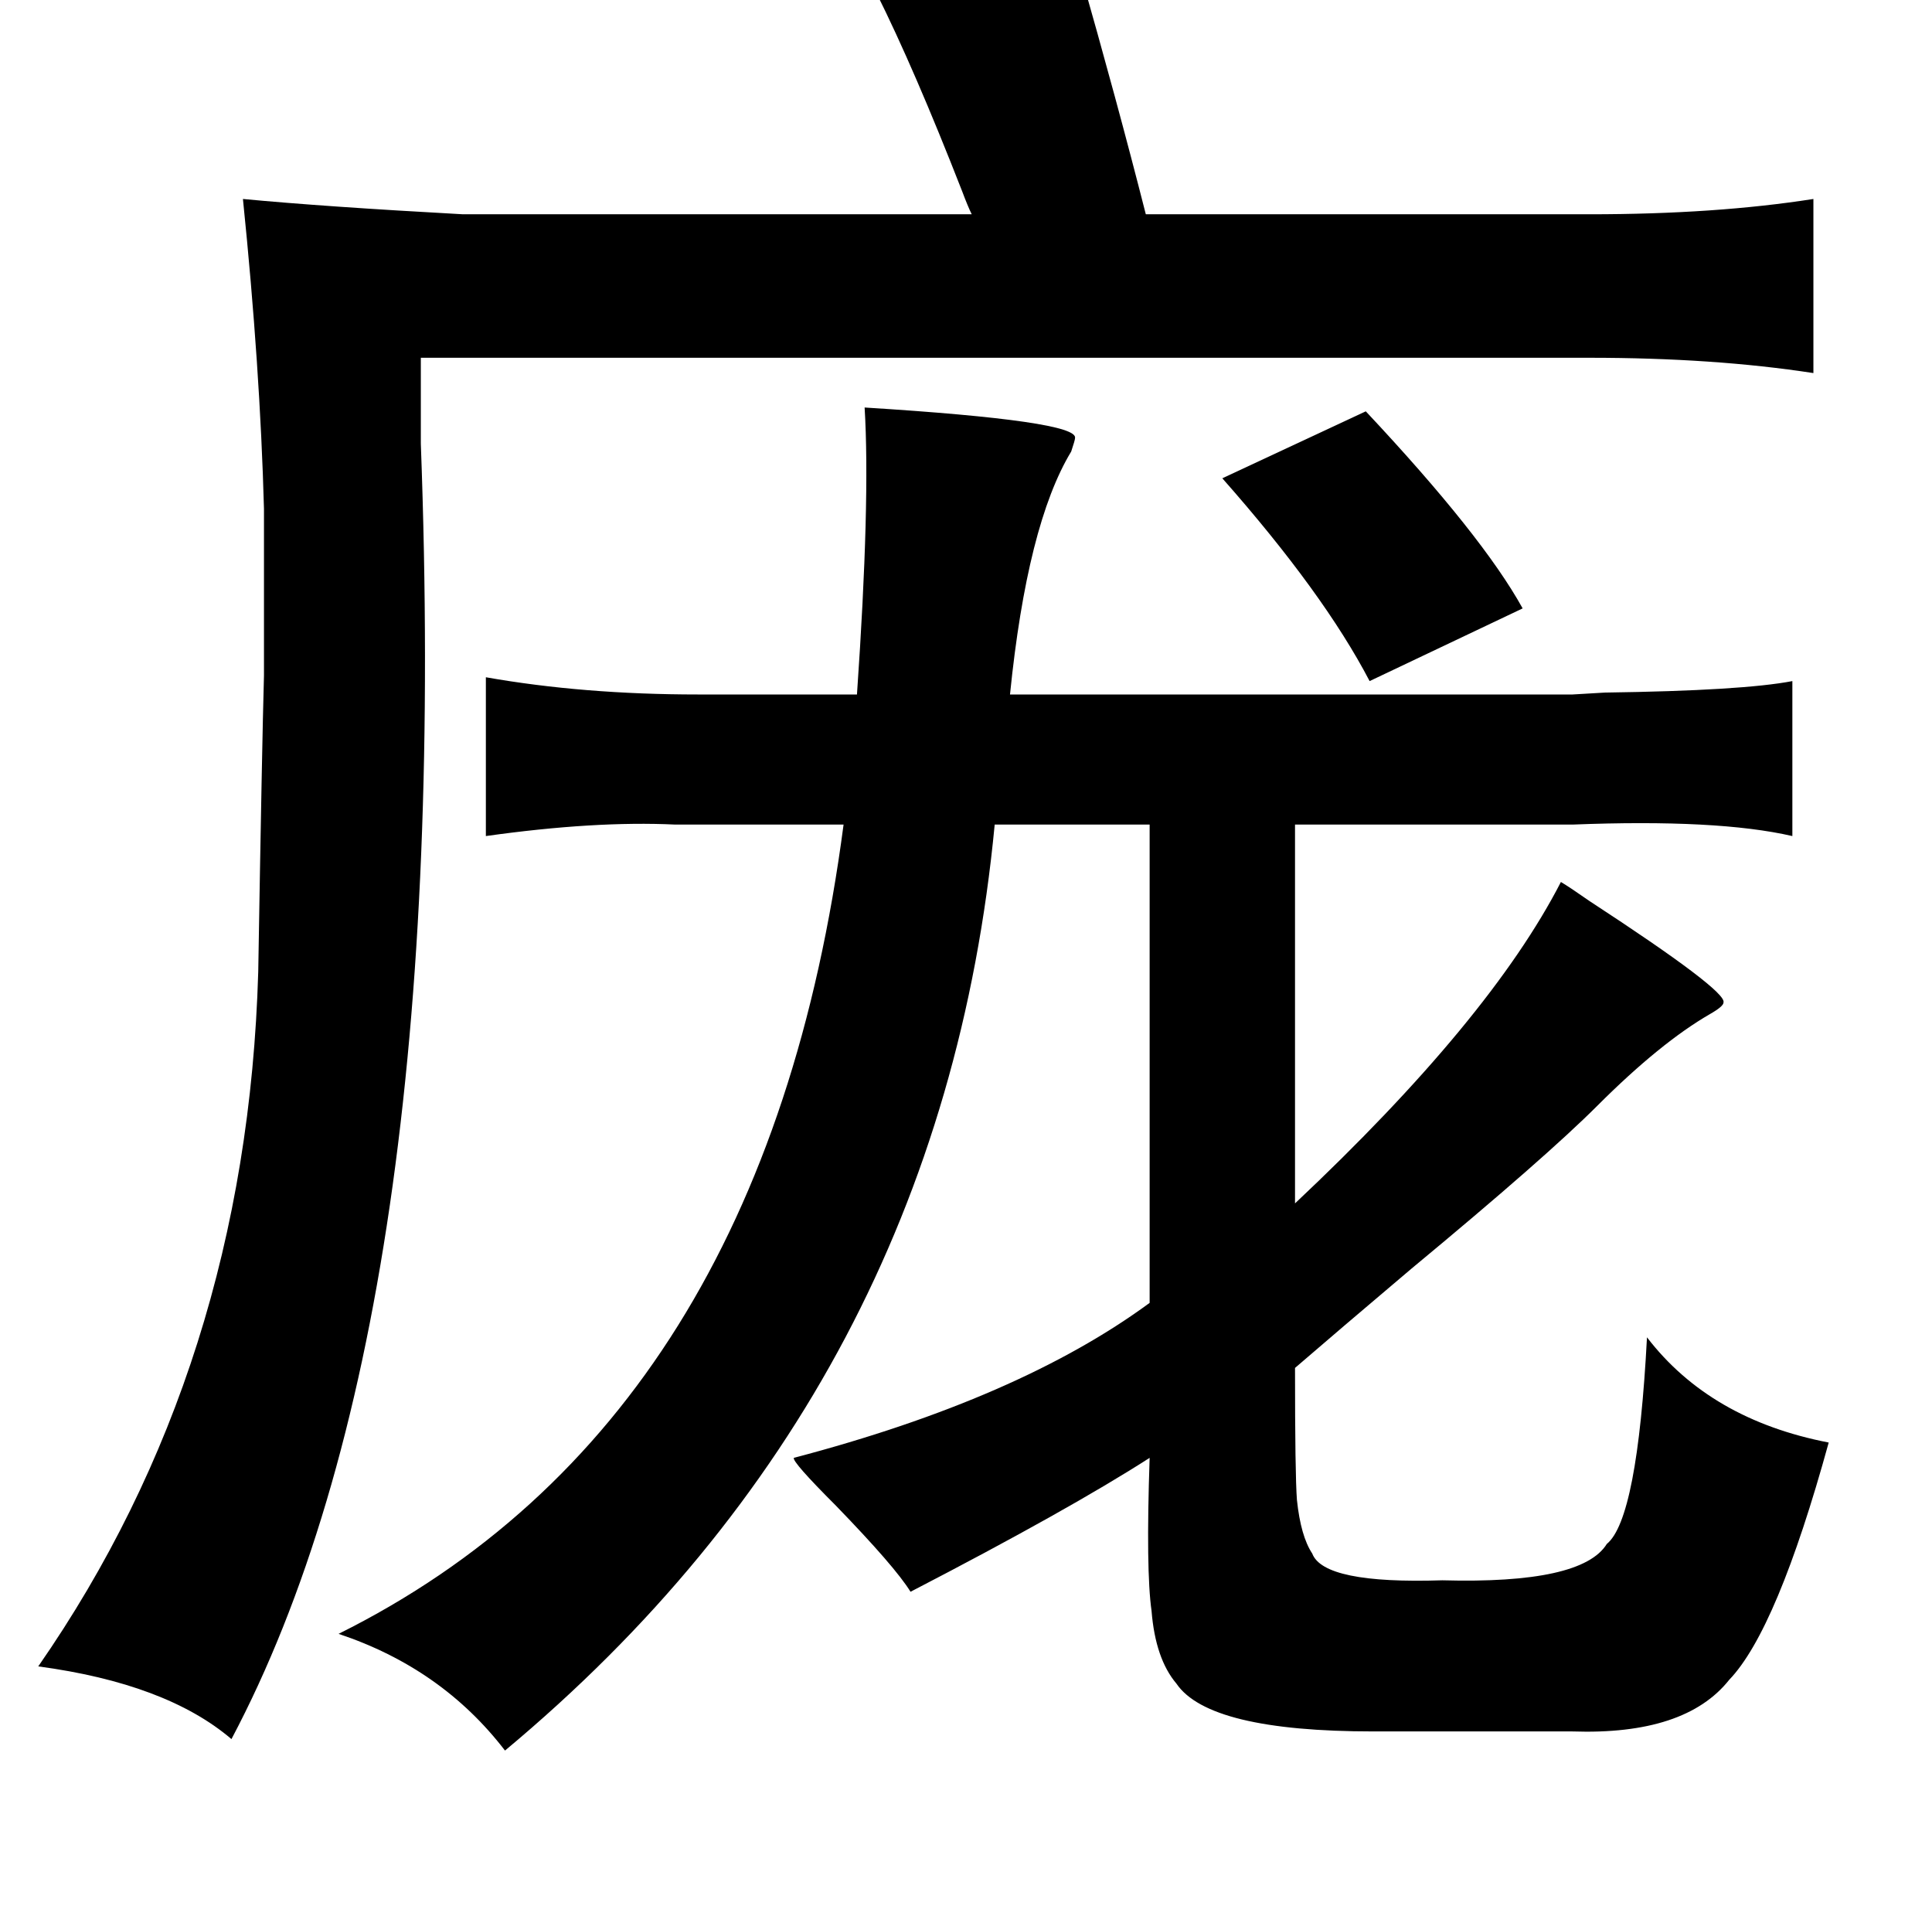 <?xml version="1.0" standalone="no"?>
<!DOCTYPE svg PUBLIC "-//W3C//DTD SVG 1.1//EN" "http://www.w3.org/Graphics/SVG/1.1/DTD/svg11.dtd" >
<svg xmlns="http://www.w3.org/2000/svg" xmlns:xlink="http://www.w3.org/1999/xlink" version="1.1" viewBox="-10 0 1010 1000">
   <path fill="currentColor"
d="M554 -17q20 70 35 129h232q66 0 117 -8v91q-52 -8 -117 -8h-611v45q17 458 -99 677q-34 -29 -101 -38q109 -157 115 -363q2 -120 3 -155v-87q-2 -74 -11 -162q42 4 115 8h266q-2 -4 -5 -12q-25 -64 -45 -104zM442 213q112 7 110 16q0 1 -2 7q-23 38 -32 127h294l17 -1
q72 -1 98 -6v81q-39 -9 -115 -6h-145v198q102 -96 139 -168q5 3 15 10q72 47 70 53q0 2 -7 6q-26 15 -59 48q-27 27 -97 85q-39 33 -61 52q0 56 1 69q2 19 8 28q6 16 68 14q73 2 86 -19q16 -13 21 -108q33 43 95 55q-27 98 -52 124q-23 29 -82 27h-104q-86 0 -103 -25
q-11 -13 -13 -38q-3 -21 -1 -80q-42 27 -125 70q-8 -13 -39 -45q-23 -23 -22 -25q118 -31 186 -81v-250h-81q-28 294 -256 484q-33 -43 -87 -61q223 -111 264 -423h-70h-18q-42 -2 -99 6v-83q51 9 111 9h83q7 -101 4 -150zM629 250l75 -35q61 65 82 103l-80 38
q-24 -46 -77 -106z" />
</svg>
